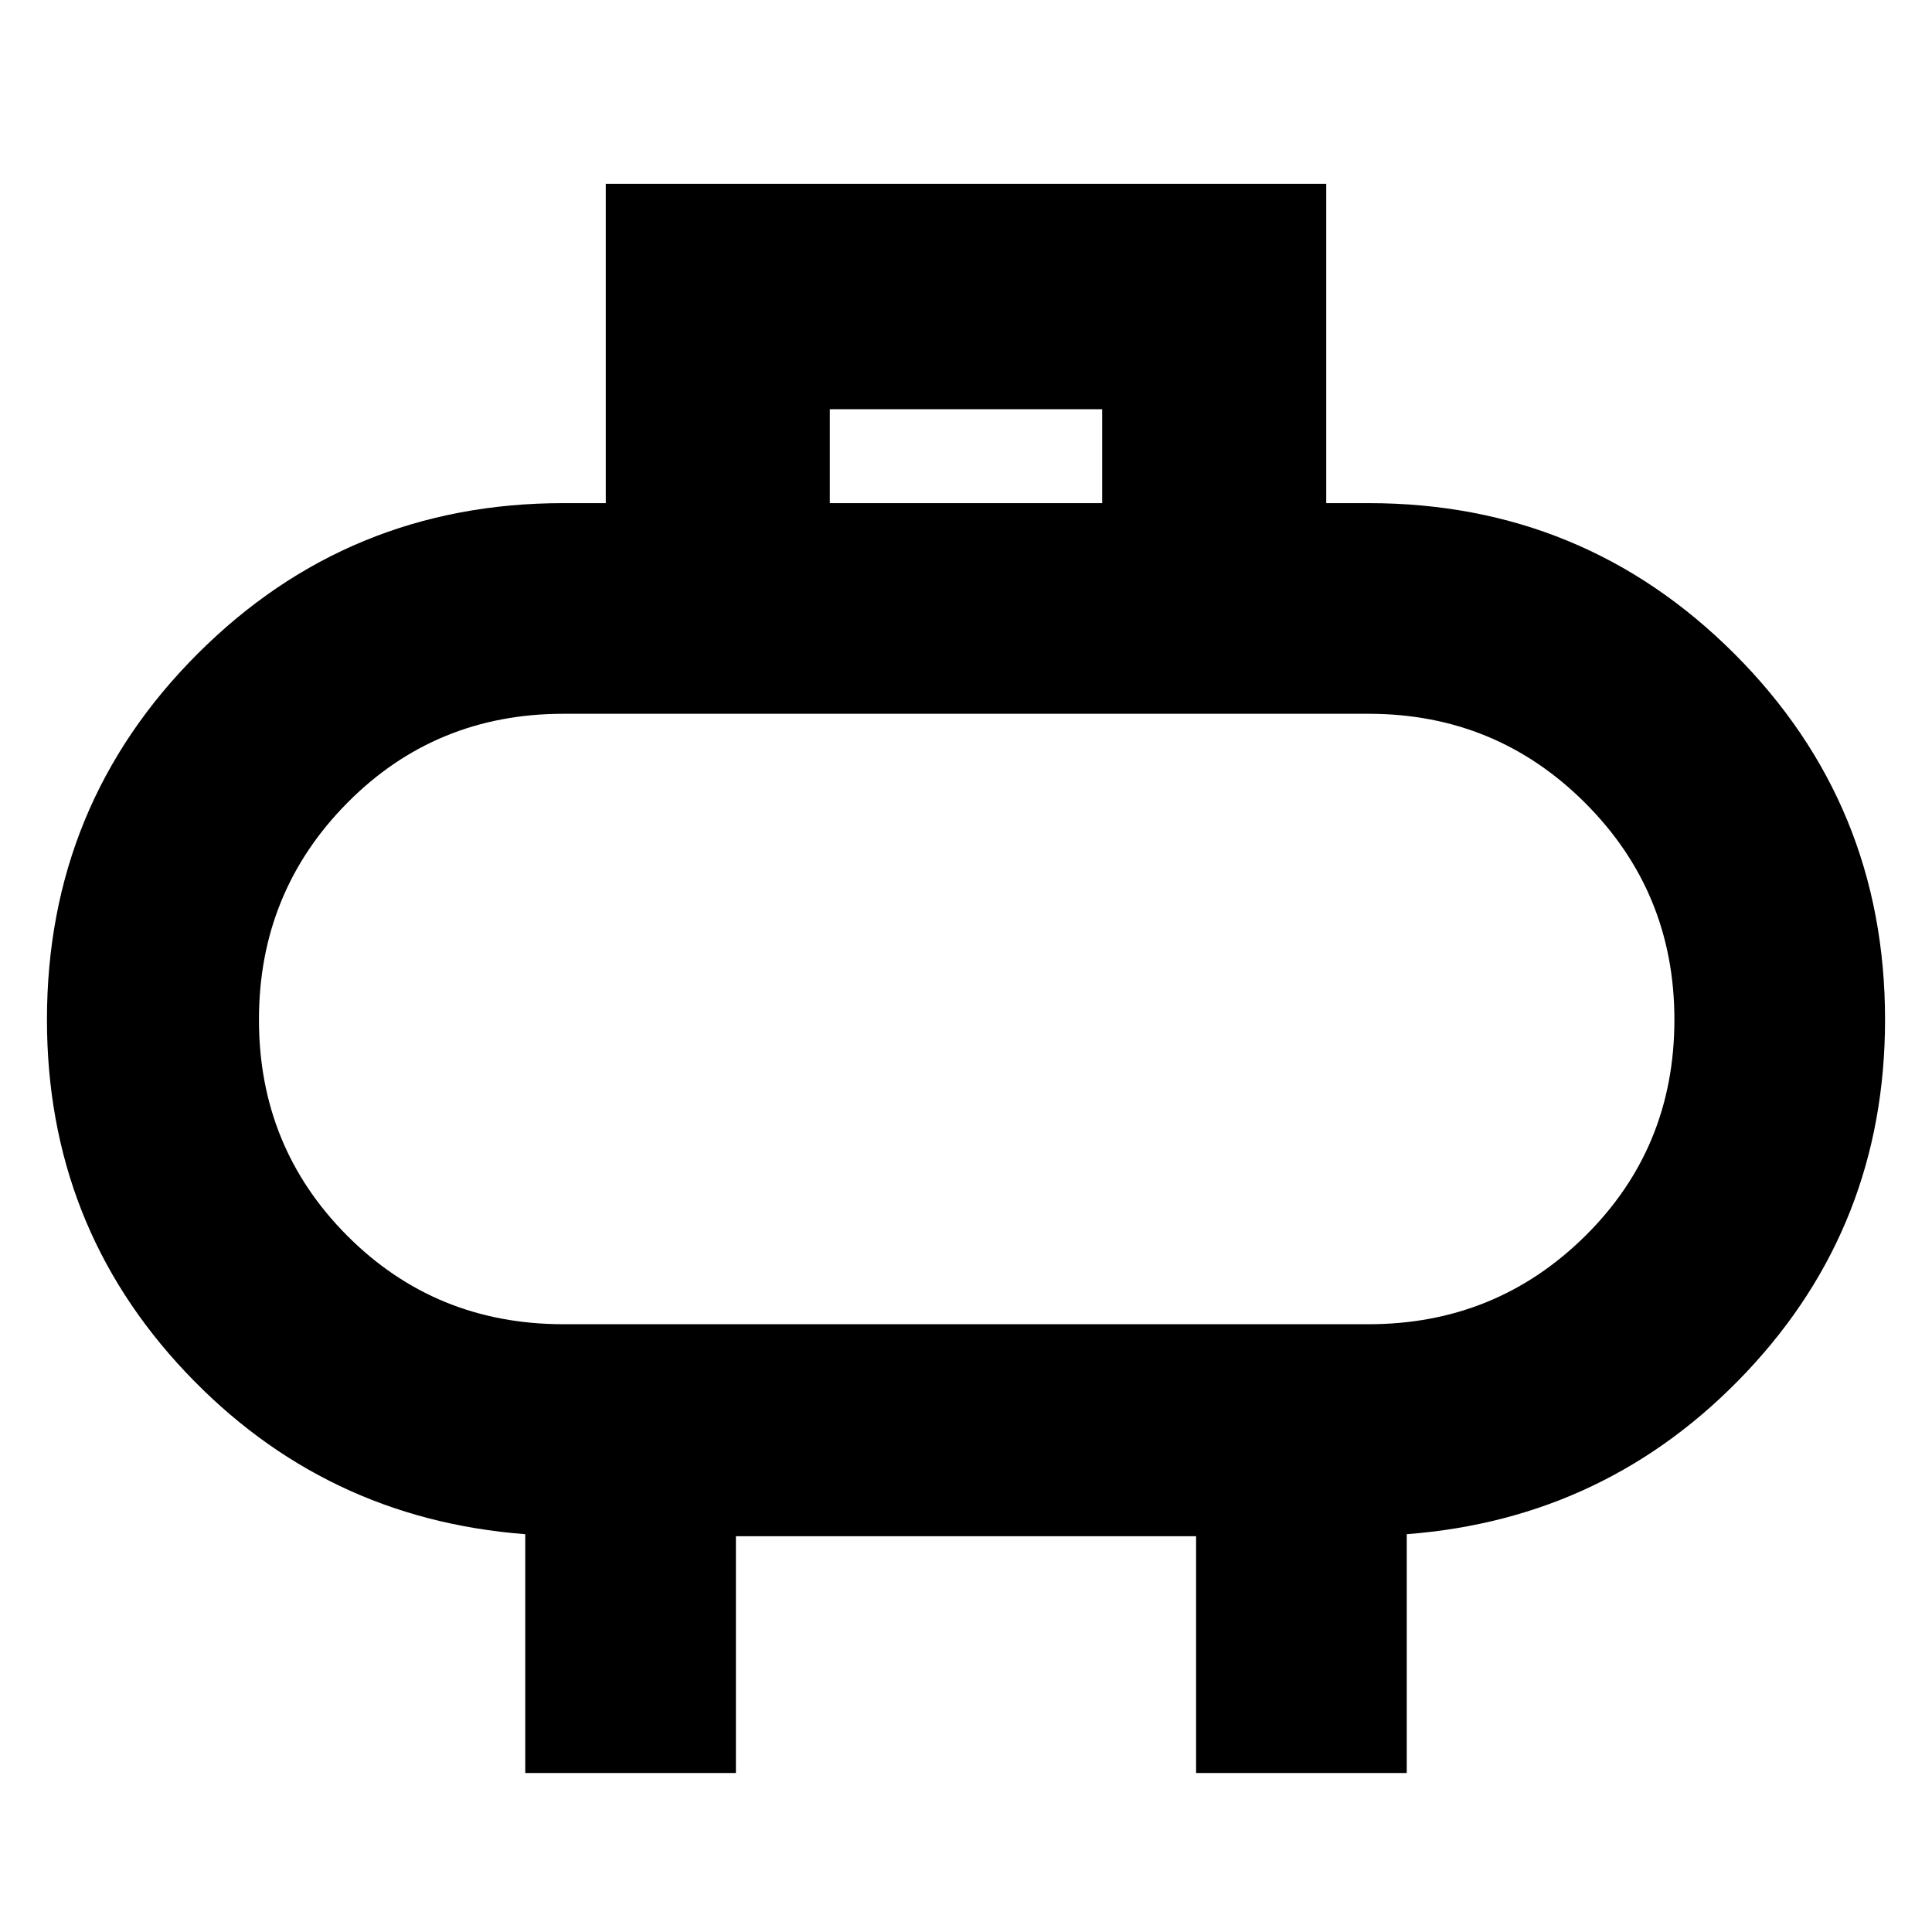 <svg xmlns="http://www.w3.org/2000/svg" height="40" viewBox="0 -960 960 960" width="40"><path d="M280-302h400q63.33 0 107.67-43.84Q832-389.68 832-453.33q0-63.34-44.33-107.67-44.34-44.33-107.67-44.33H280q-63.65 0-107.49 44.33-43.84 44.33-43.84 107.67 0 63.33 43.84 107.33T280-302Zm200-151.33ZM412.33-710h135.34v-46.67H412.33V-710ZM261-79v-118.67q-100-7.66-168.83-80.58-68.84-72.92-68.84-175.08 0-106.95 74.86-181.81Q173.06-710 280-710h21v-158.67h358V-710h21q106.94 0 181.81 74.86 74.86 74.86 74.86 181.81 0 102.16-68.84 175.08Q799-205.33 699-197.67V-79H594.33v-117.67H365.67V-79H261Z"/></svg>